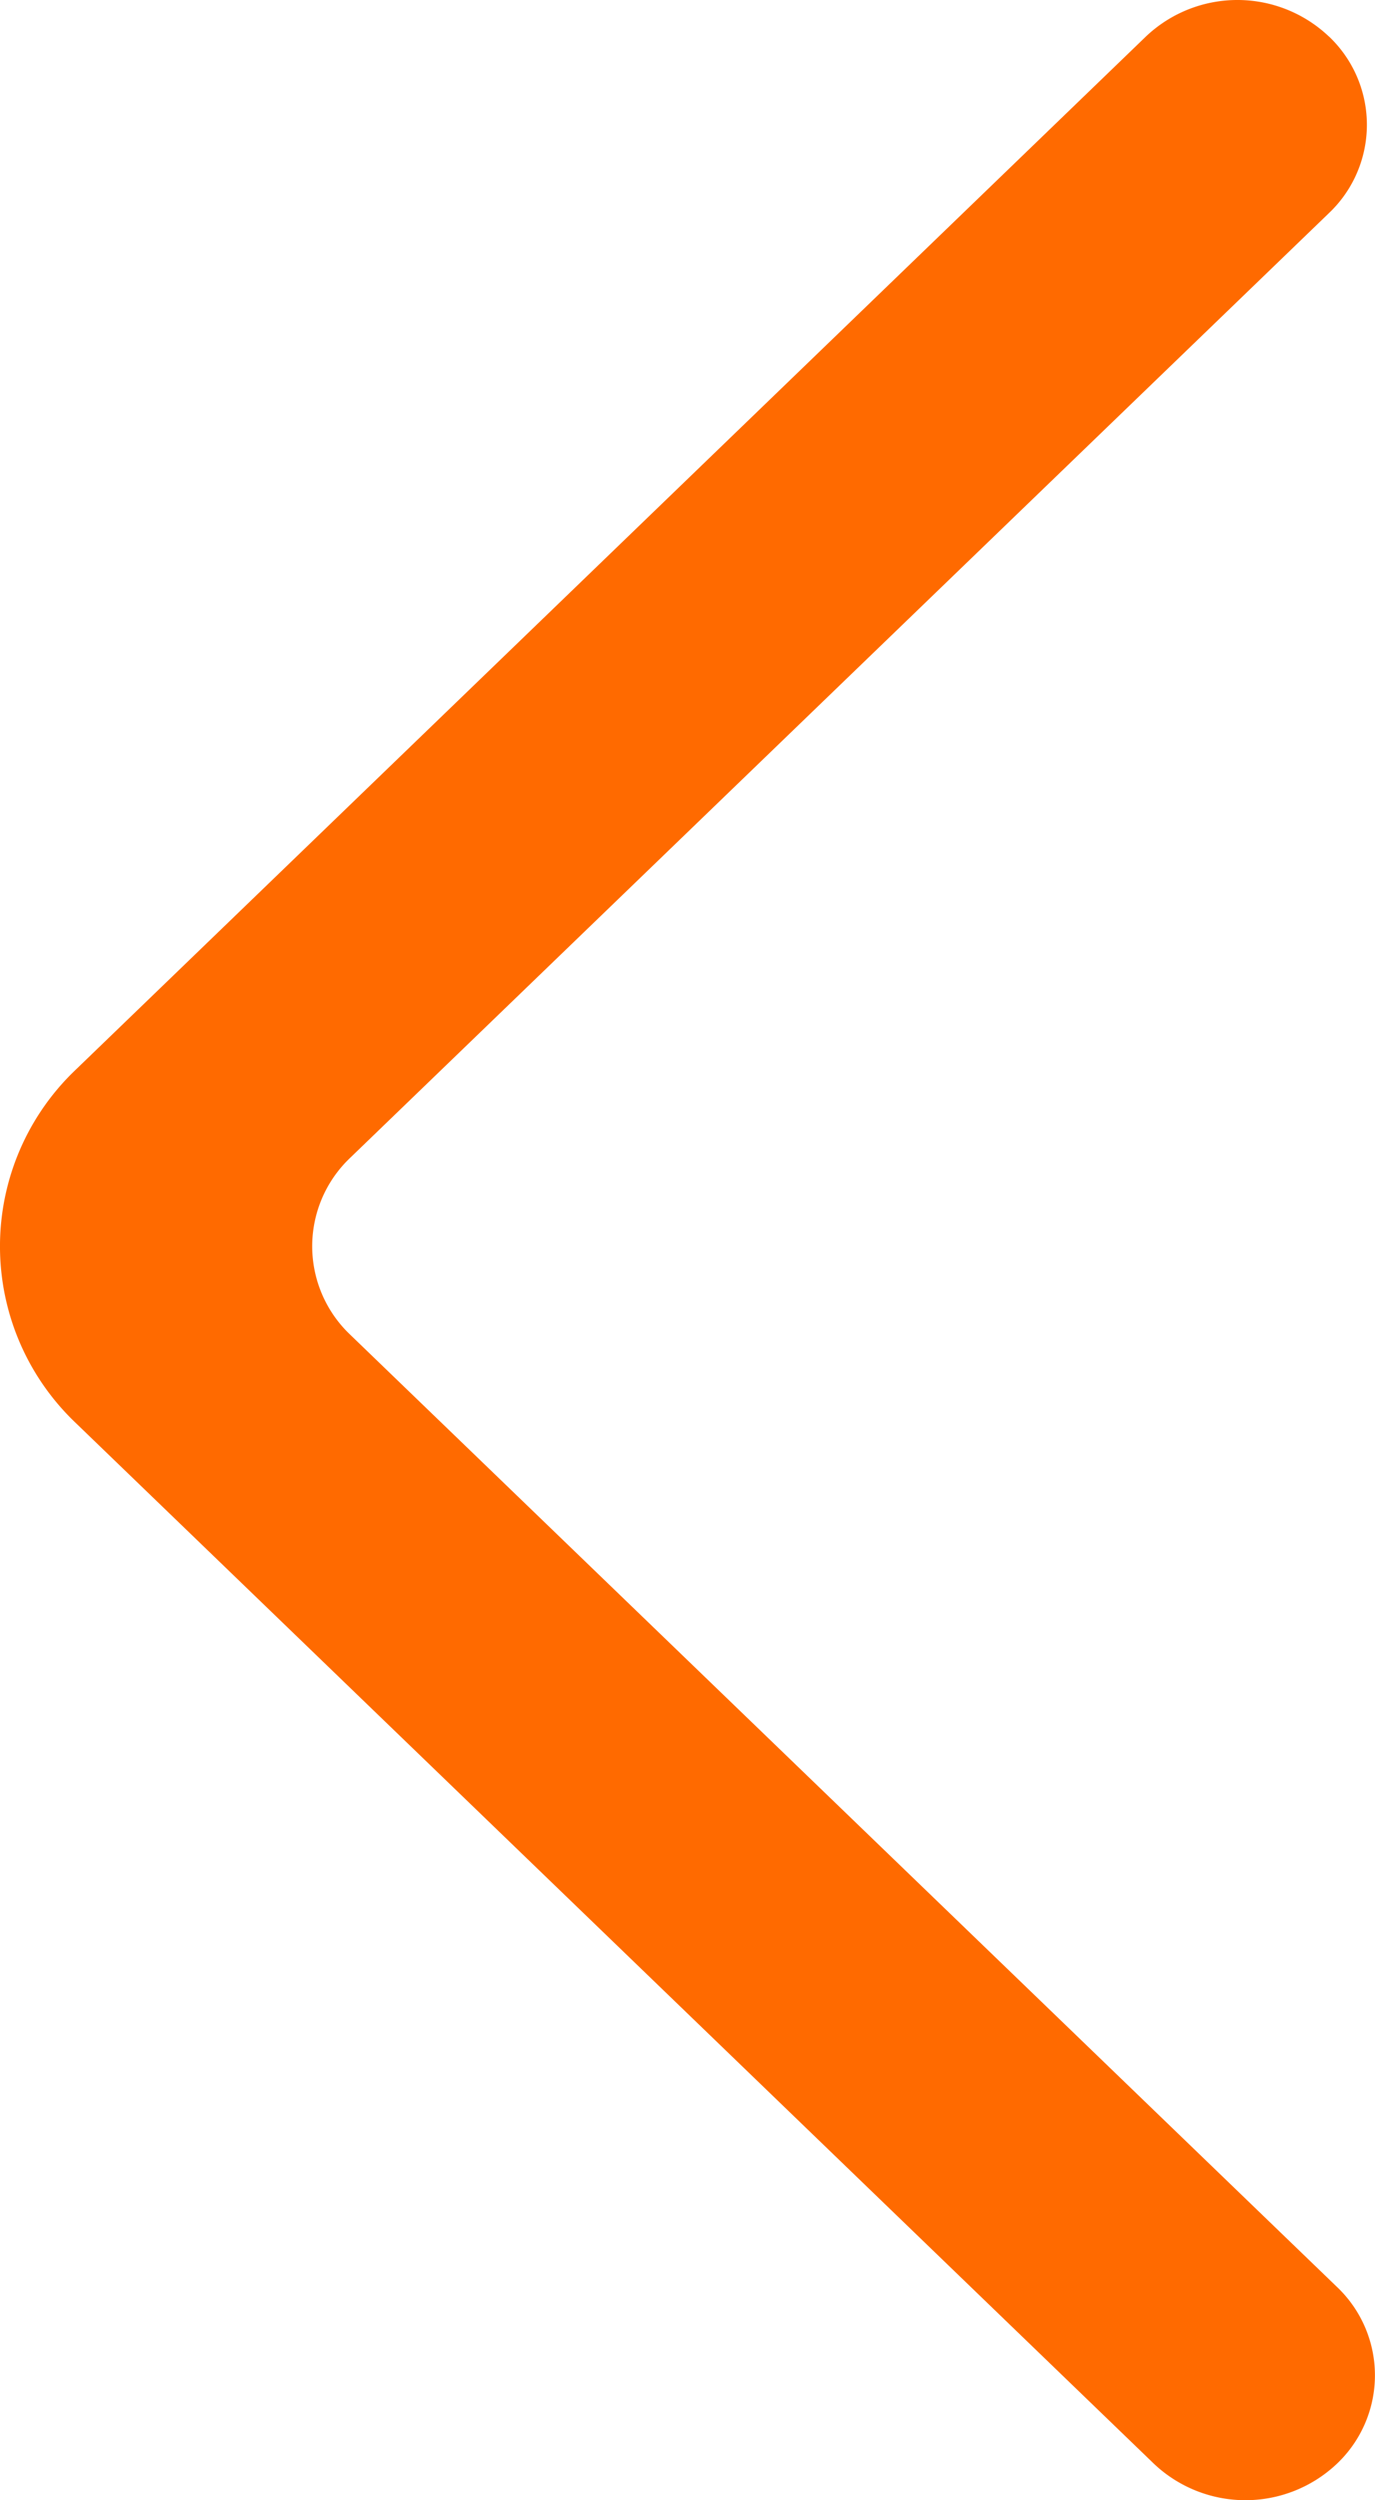 <svg xmlns="http://www.w3.org/2000/svg" width="17.279" height="31.416" viewBox="0 0 17.279 31.416">
  <path id="Path_178" data-name="Path 178" d="M16.7.459a1.67,1.67,0,0,0-2.3,0L.953,13.44a3.063,3.063,0,0,0,0,4.441L14.5,30.957a1.672,1.672,0,0,0,2.284.016,1.531,1.531,0,0,0,.016-2.238L4.4,16.77a1.532,1.532,0,0,1,0-2.221L16.7,2.678a1.53,1.53,0,0,0,0-2.22" transform="translate(0)" fill="#ff6a00" fill-rule="evenodd"/>
</svg>
